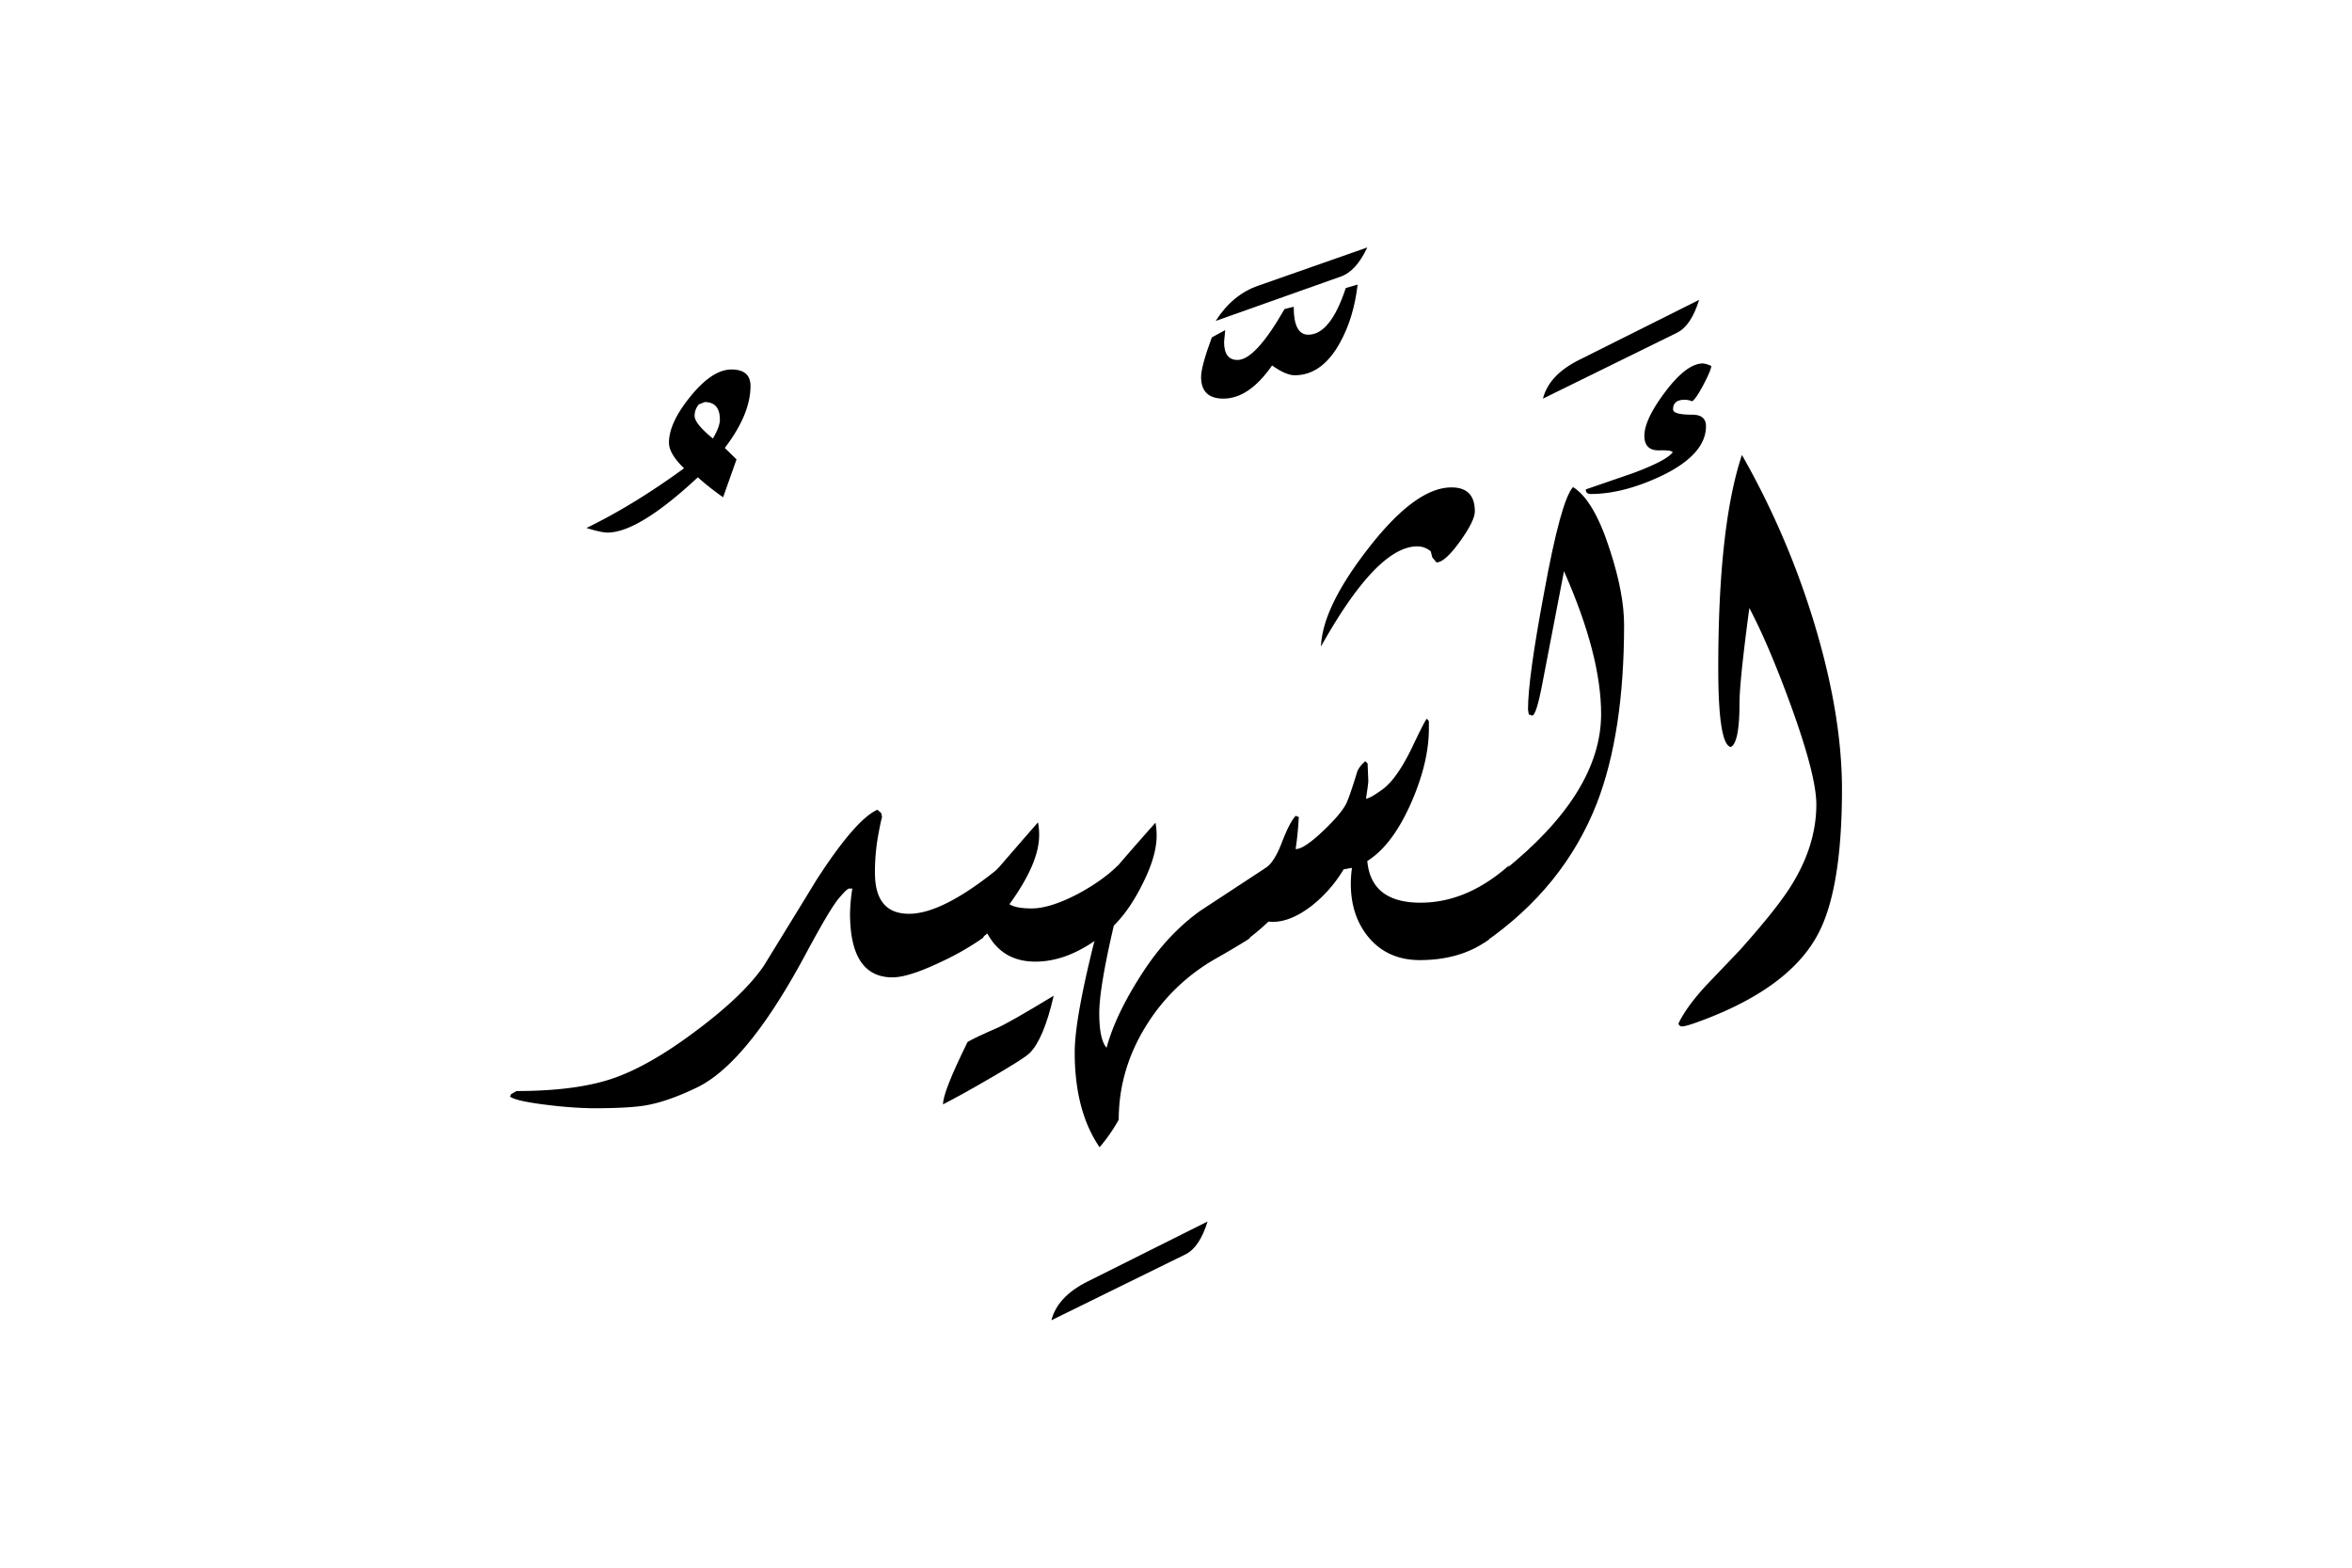 <svg xmlns="http://www.w3.org/2000/svg" viewBox="0 0 1500 1000">
  <title>EH-Artboard 56</title>
  <g id="EsShehid">
    <g>
      <path d="M478.64,246.21q0,18-16.4,39.52l7.48,7.31-8.55,24.16a169.58,169.58,0,0,1-16.12-12.74q-37.85,35.27-57.62,35.26-3.92,0-13.43-2.93,29.79-14.4,62.26-38.08-9.63-9.29-9.62-16.36,0-12.69,13.85-29.66t26-17Q478.64,235.72,478.64,246.21Zm-19.53,21.52q0-11.25-9.67-11.26l-3.72,1.47a11,11,0,0,0-2.73,7.35q0,4.89,11.65,14.44Q459.11,272.14,459.11,267.73Z"/>
      <path d="M639.53,551.64l-12.45,46.47a173.64,173.64,0,0,1-28.08,16q-19.77,9.33-29.79,9.33-27.09,0-27.1-40.77a111.46,111.46,0,0,1,1.47-15.87h-2q-1.47,0-7,6.72t-21.12,35.76q-36.87,68.61-68.6,84.23-18.56,9-32.47,11.48-10.5,1.95-34.67,1.95a266.1,266.1,0,0,1-27.59-2q-21.24-2.49-24.9-5.49l.73-1.5,3.42-2q36.87,0,60.06-7.57t52.73-29.54q31.74-23.43,44.92-42.72,16.85-27.35,33.69-54.93,24.95-38.58,38.82-44.68l2.44,2.2.49,2.44q-.74,2.45-2.2,10.25A132.29,132.29,0,0,0,558,556.76q0,26.13,21.73,26.13Q601.92,582.89,639.53,551.64Z"/>
      <path d="M770.14,779.17q-5.13,16.61-14.16,21l-85.45,42q3.9-15.13,23-24.66Z"/>
      <path d="M809.45,552.12,797,598.51q-6.11,4.15-22,13.18a124.36,124.36,0,0,0-44.43,43.22q-17.08,27.83-17.09,59.32a108.31,108.31,0,0,1-12.21,17.58q-15.87-23.19-15.87-60.55,0-29.29,24.66-115.72,12.69-14.88,26.86-30.76a44.9,44.9,0,0,1,.73,8.3q0,12.95-9,30.76-8.05,16.36-18.31,26.61-9.29,39.81-9.28,55.91,0,16.6,4.64,22,6-22,23.44-48.58,15.61-23.93,36.37-38.82Z"/>
      <path d="M1035.77,398.56q0,68.85-17.34,113.77-21,53.71-71.77,88.87l12.2-45.66q62.26-49.8,62.26-100.1,0-37.59-23.68-91.06-4.59,23.92-13.77,71.53-3.87,20.5-6.52,20.51l-2.18-.73-.48-3.18q0-19.77,10.21-74.21,10.69-58.85,18.48-67.63,13.38,8.29,23.59,40.28Q1035.76,378.55,1035.77,398.56Z"/>
      <path d="M1083.62,191.28q-5.13,16.6-14.16,21l-85.45,42q3.9-15.14,23-24.66Z"/>
      <path d="M617.07,664.67q-15.89,32.24-15.63,39.8,14.35-7.58,21.41-11.72,29.92-17.09,33.82-21,9-9,15.33-36.62-28.93,17.58-36.46,20.75Q621.44,662,617.07,664.67Z"/>
      <path d="M657.94,579.47c-6.68,0-11.39-.89-14.16-2.69q18.94-26.12,18.94-43.94a42.43,42.43,0,0,0-.73-8.3q-13.61,15.62-26.71,30.76l-12.15,45.32,6.56-5.17q9.72,18,30.69,17.95,19.77,0,40.28-15l12.46-46.52q-9.78,9.76-25.64,18.31Q669.66,579.47,657.94,579.47Z"/>
      <path d="M811.27,233.12q8.81,6.25,14.44,6.26,17.63,0,29.12-21.24,8.56-15.62,11-36.62l-7.56,2.2q-9.78,29.79-23.93,29.78-9.29,0-9.28-17.82l-5.86,1.46q-18.56,32.48-30,32.47-8.53,0-8.54-11.47l.73-7.57-8.54,4.64Q766,233.81,766,240.46q0,13.81,14.2,13.81Q796.59,254.27,811.27,233.12Z"/>
      <path d="M872,157.84l-69.58,24.41q-16.36,5.63-27.1,22.46l79.83-28.32Q864.87,173,872,157.84Z"/>
      <path d="M872,549.22Q888.3,539,900.27,511.41q11-25.37,11-46.59V460L910,458.48q-1,.5-9.77,19-9.53,19.5-18.56,26.09-8.07,5.85-10.5,5.85,1.47-9.51,1.48-11.21L872.19,487l-1.47-1.46q-4.43,3.9-5.4,7.55-4.91,16.09-7.12,20.24-3.69,6.58-14.24,16.58-12.27,11.72-17.67,11.71a199,199,0,0,0,2-20.49l-1.93-.73q-3.87,3.92-9.18,17.86-4.83,12.47-11.11,16.38l-12.45,46A154.58,154.58,0,0,0,809,587.85q12.63,1.47,27.71-10.19a85.34,85.34,0,0,0,20.17-23.09l5.35-1a72.25,72.25,0,0,0-.73,10.26q0,20.26,11.23,33.94,12.21,14.65,32.72,14.66,26.36,0,44.18-13.2l12.7-47.15q-26.87,23.73-56.4,23.73Q874.4,575.81,872,549.22Z"/>
      <path d="M903.9,348.51a13.35,13.35,0,0,1,8.57,3.17l1,3.9,2.66,3.17q5.32,0,14.88-13.25t9.56-19.38q0-15.21-14.89-15.21-22.95,0-53.22,39.13-29.06,37.41-30,62.36Q878.17,348.52,903.9,348.51Z"/>
      <path d="M1155.7,393.19a525.35,525.35,0,0,0-44.78-103q-15.11,45.4-15.09,136,0,48.83,8,50.29,5.55-2.69,5.55-28.08,0-13.67,6.27-60.54,12.27,23.19,26.52,62.25,16.2,44.69,16.21,63,0,25.63-15.39,50.78-9,14.89-33.44,42.24l-21.24,22.22q-12.45,13.43-17.83,24.41a2.12,2.12,0,0,0,2.44,1.95q2.19,0,10.23-2.93,57-20.75,75.75-54.93,15.83-28.56,15.83-93.5Q1174.68,454,1155.7,393.19Z"/>
      <path d="M1088,271.85q0-7.32-8.79-7.32-12.21,0-12.2-3.42,0-6.1,7.32-6.11a11.88,11.88,0,0,1,4.88,1q2.44-1.69,7-10.27t5.25-12.21a15.25,15.25,0,0,0-5.4-1.69q-10.32,0-23.82,17.82T1048.71,278q0,9.53,9.65,9.28,7.67-.24,8.41,1.22-3.91,5.37-25.64,13.43l-29.78,10.25c0,2,1.06,2.93,3.17,2.93q20.51,0,44.92-11.47Q1088,289.93,1088,271.85Z"/>
    </g>
  </g>
</svg>
